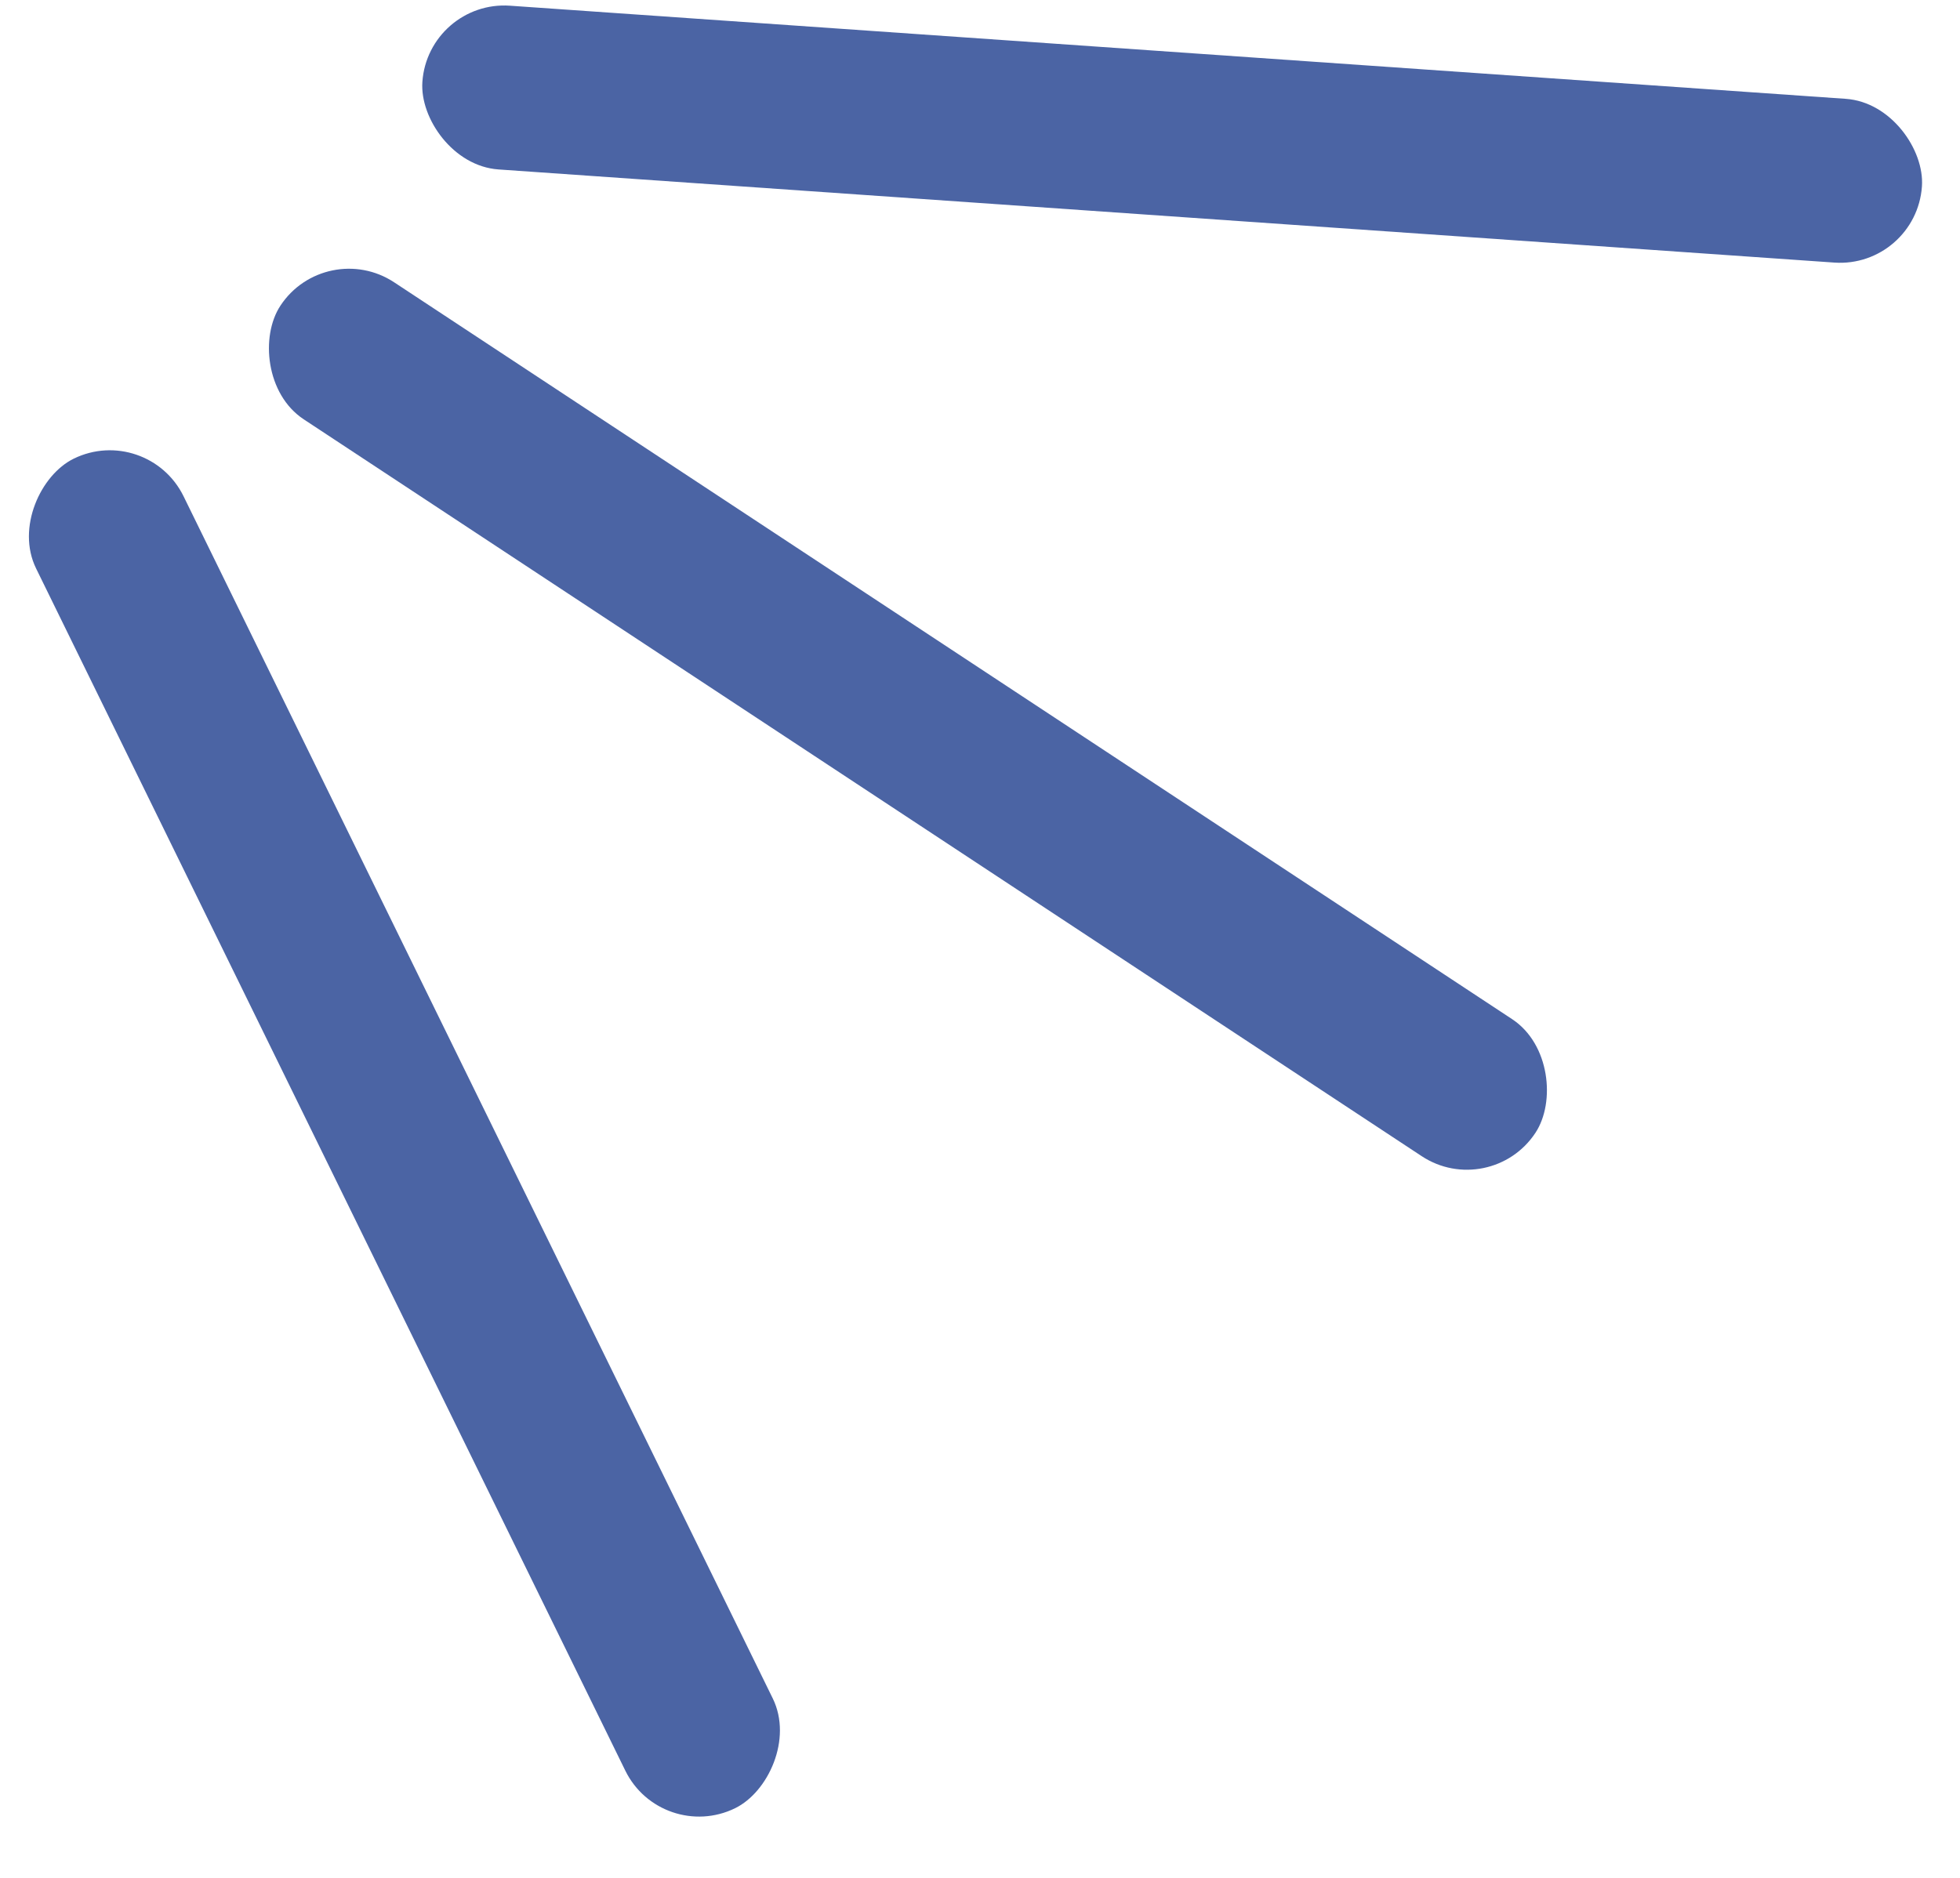 <svg width="48" height="46" viewBox="0 0 48 46" fill="none" xmlns="http://www.w3.org/2000/svg">
<g clip-path="url(#clip0)">
<path d="M45.062 4.426L12.35 2.145" stroke="#4B64A4" stroke-width="9" stroke-miterlimit="10" stroke-linecap="round"/>
</g>
<g clip-path="url(#clip1)">
<path d="M35.924 26.643L8.546 8.594" stroke="#4B64A4" stroke-width="9" stroke-miterlimit="10" stroke-linecap="round"/>
</g>
<g clip-path="url(#clip2)">
<path d="M17.119 42.488L2.69 13.041" stroke="#4B64A4" stroke-width="9" stroke-miterlimit="10" stroke-linecap="round"/>
</g>
<defs>
<clipPath id="clip0">
<rect x="46.928" y="6.572" width="36.813" height="4.021" rx="2.01" transform="rotate(-176.011 46.928 6.572)" fill="white"/>
</clipPath>
<clipPath id="clip1">
<rect x="36.496" y="29.428" width="36.813" height="4.021" rx="2.01" transform="rotate(-146.605 36.496 29.428)" fill="white"/>
</clipPath>
<clipPath id="clip2">
<rect x="16.198" y="45.178" width="36.813" height="4.021" rx="2.01" transform="rotate(-116.105 16.198 45.178)" fill="white"/>
</clipPath>
</defs>
</svg>

